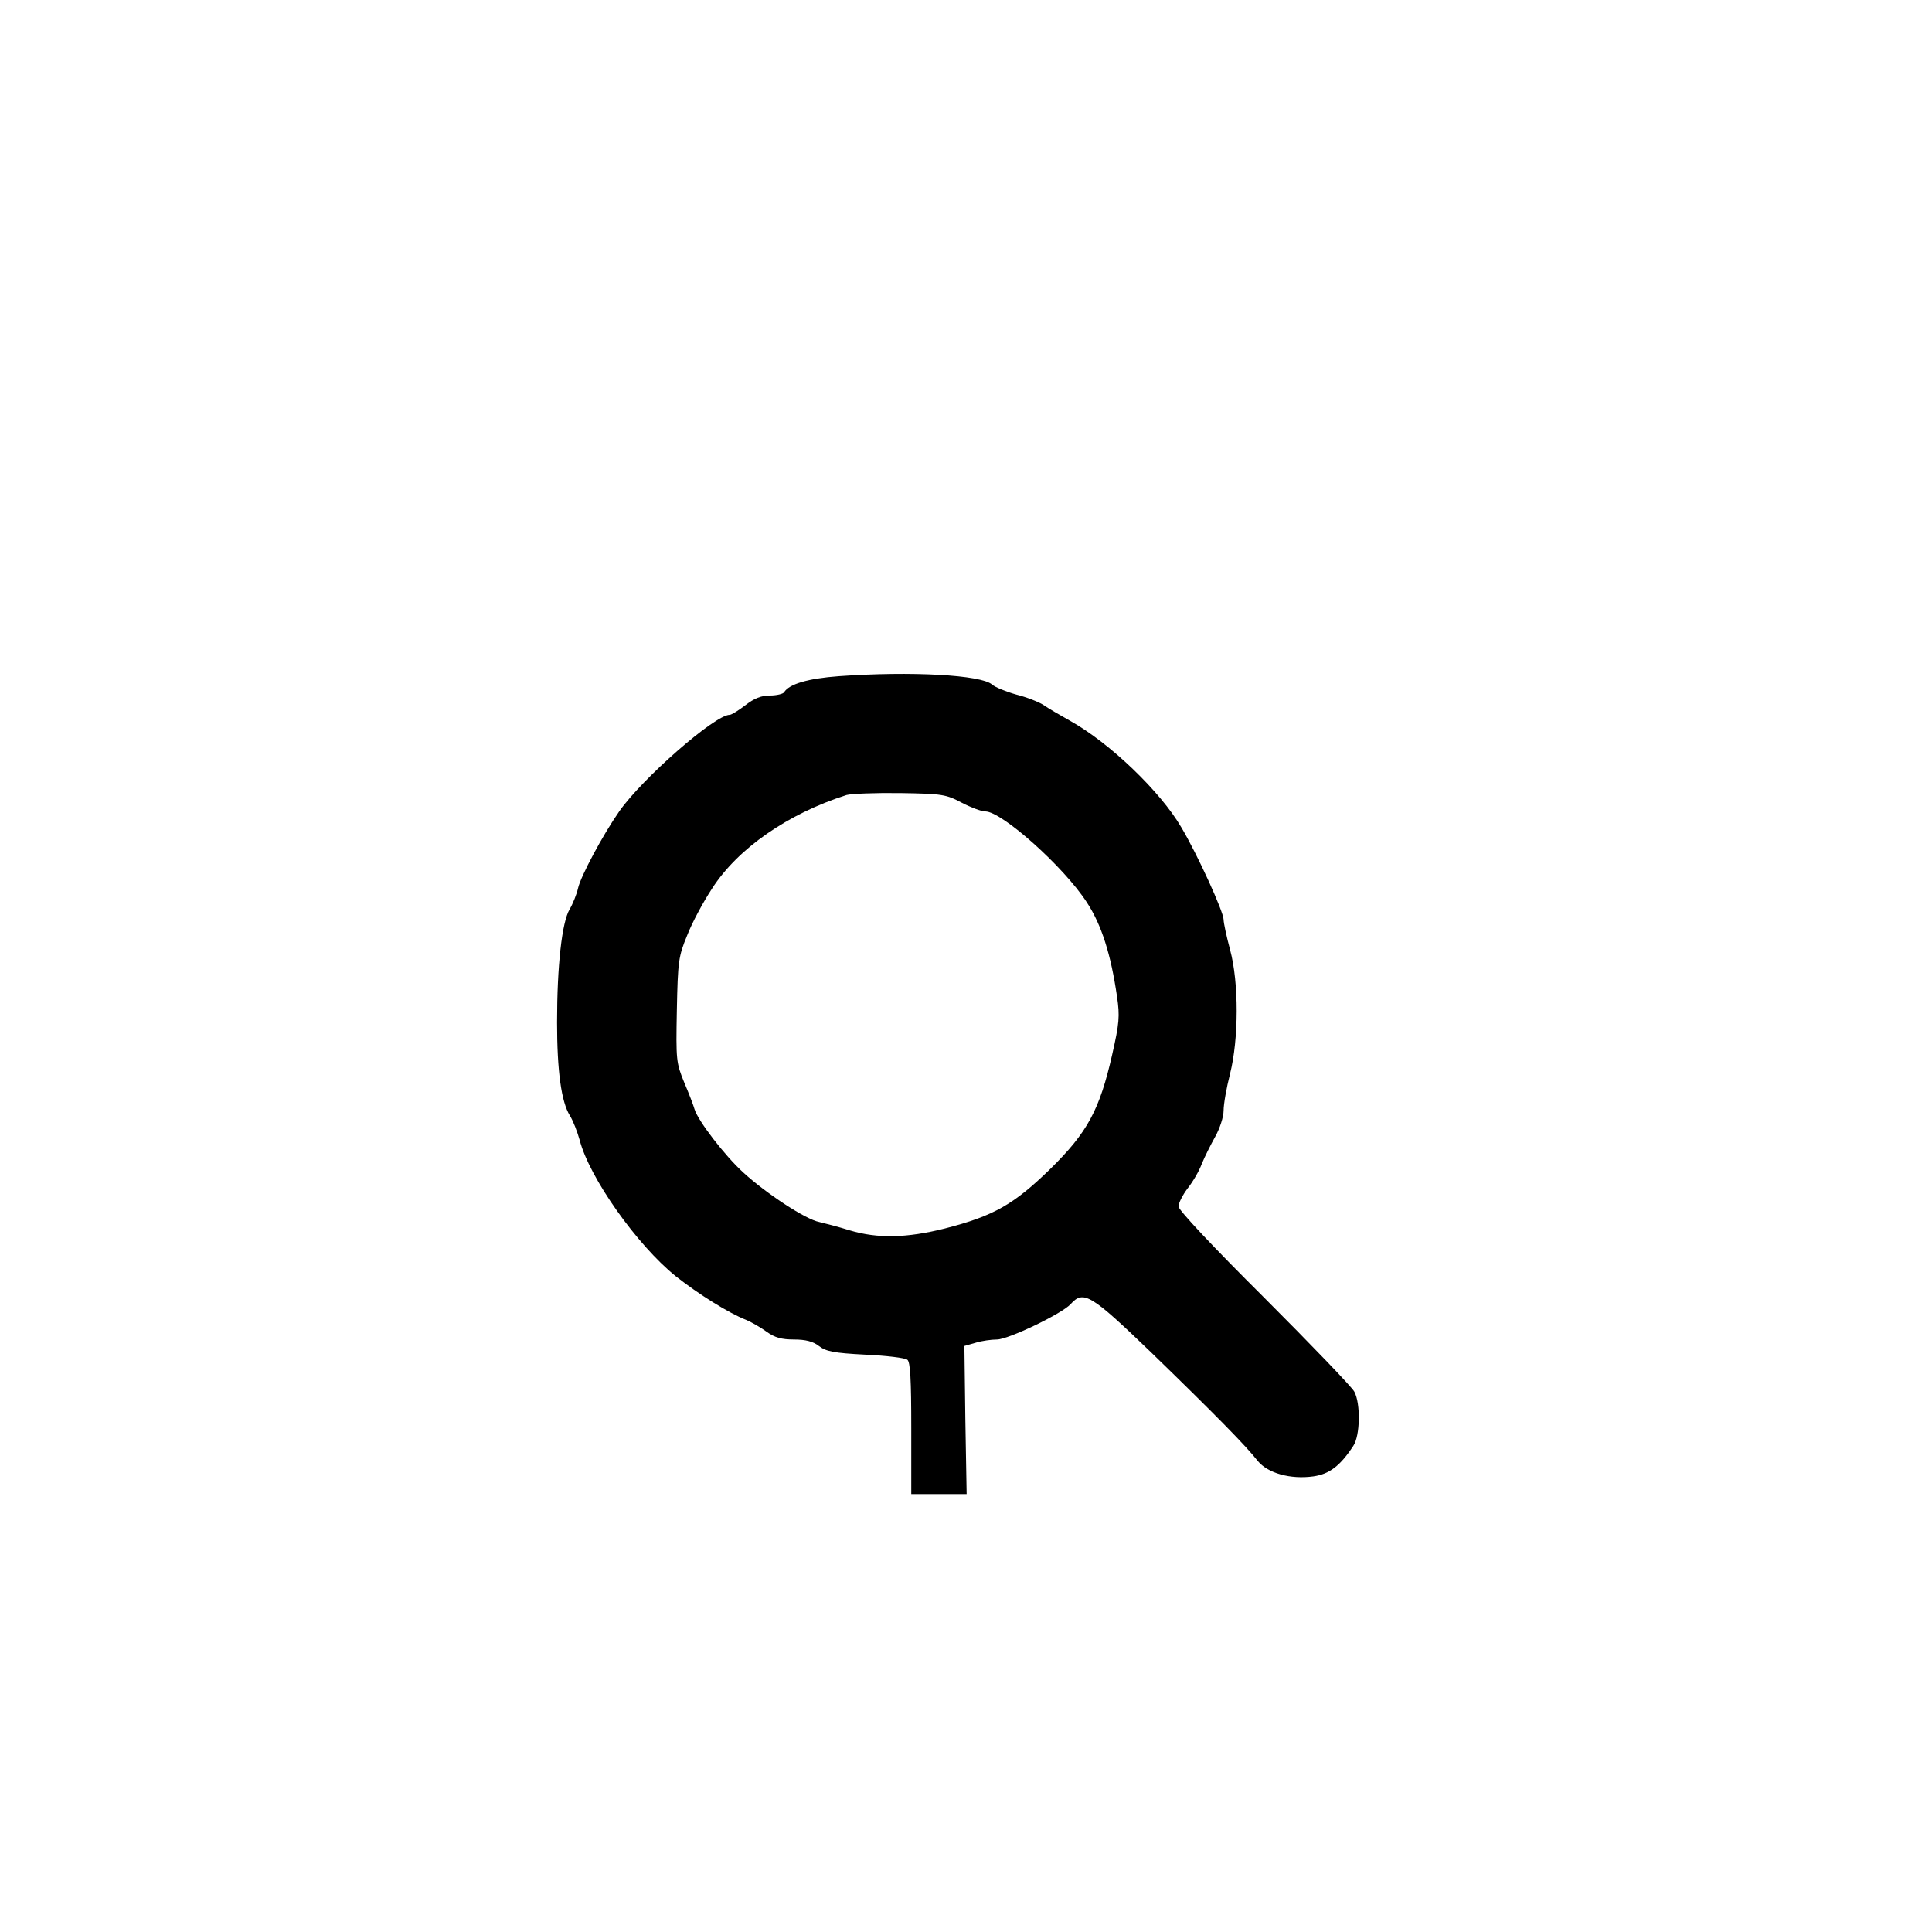 <?xml version="1.0" standalone="no"?>
<!DOCTYPE svg PUBLIC "-//W3C//DTD SVG 20010904//EN"
 "http://www.w3.org/TR/2001/REC-SVG-20010904/DTD/svg10.dtd">
<svg version="1.0" xmlns="http://www.w3.org/2000/svg"
 width="600pt" height="600pt" viewBox="0 0 600 600"
 preserveAspectRatio="xMidYMid meet">
<g transform="translate(0,600) scale(0.1,-0.1)"
fill="#000000" stroke="none">
<path d="M2605 3900 c-95 -7 -154 -24 -170 -50 -3 -5 -23 -10 -44 -10 -27 0
-49 -9 -76 -30 -21 -16 -43 -30 -49 -30 -46 0 -272 -198 -343 -300 -51 -73
-120 -202 -128 -239 -4 -18 -16 -48 -26 -65 -24 -40 -39 -176 -39 -351 0 -150
13 -247 40 -290 10 -16 23 -50 30 -75 30 -117 178 -326 298 -423 71 -56 165
-115 219 -136 17 -7 46 -24 64 -37 25 -18 46 -24 85 -24 36 0 59 -6 77 -20 22
-17 46 -22 144 -27 65 -3 124 -10 131 -16 9 -7 12 -62 12 -213 l0 -204 86 0
86 0 -4 230 -3 230 35 10 c19 6 49 10 66 10 35 0 202 80 229 110 40 44 62 31
252 -152 202 -196 293 -289 329 -335 31 -38 101 -58 173 -48 49 7 83 32 124
95 21 31 23 131 3 168 -8 15 -134 146 -280 292 -158 157 -266 272 -266 283 0
11 13 36 28 56 16 20 36 54 44 76 9 22 28 60 42 85 14 25 26 61 26 81 0 20 9
71 20 114 27 107 28 283 0 386 -11 41 -20 83 -20 93 0 24 -81 202 -131 286
-65 112 -223 263 -345 331 -32 18 -70 40 -84 50 -14 9 -52 24 -84 32 -32 9
-66 23 -75 31 -33 30 -251 42 -476 26z m382 -393 c29 -15 61 -27 73 -27 51 0
243 -171 315 -282 46 -70 75 -162 94 -293 9 -61 7 -83 -15 -180 -39 -172 -77
-242 -192 -355 -113 -110 -175 -146 -327 -185 -119 -30 -209 -32 -296 -6 -35
11 -78 22 -95 26 -42 8 -164 88 -236 154 -58 53 -140 160 -151 196 -3 11 -17
48 -32 83 -25 61 -26 69 -23 225 3 151 5 167 32 232 15 39 50 104 77 145 80
125 236 233 418 291 14 4 89 7 166 6 131 -2 143 -4 192 -30z"/>
</g>
</svg>
